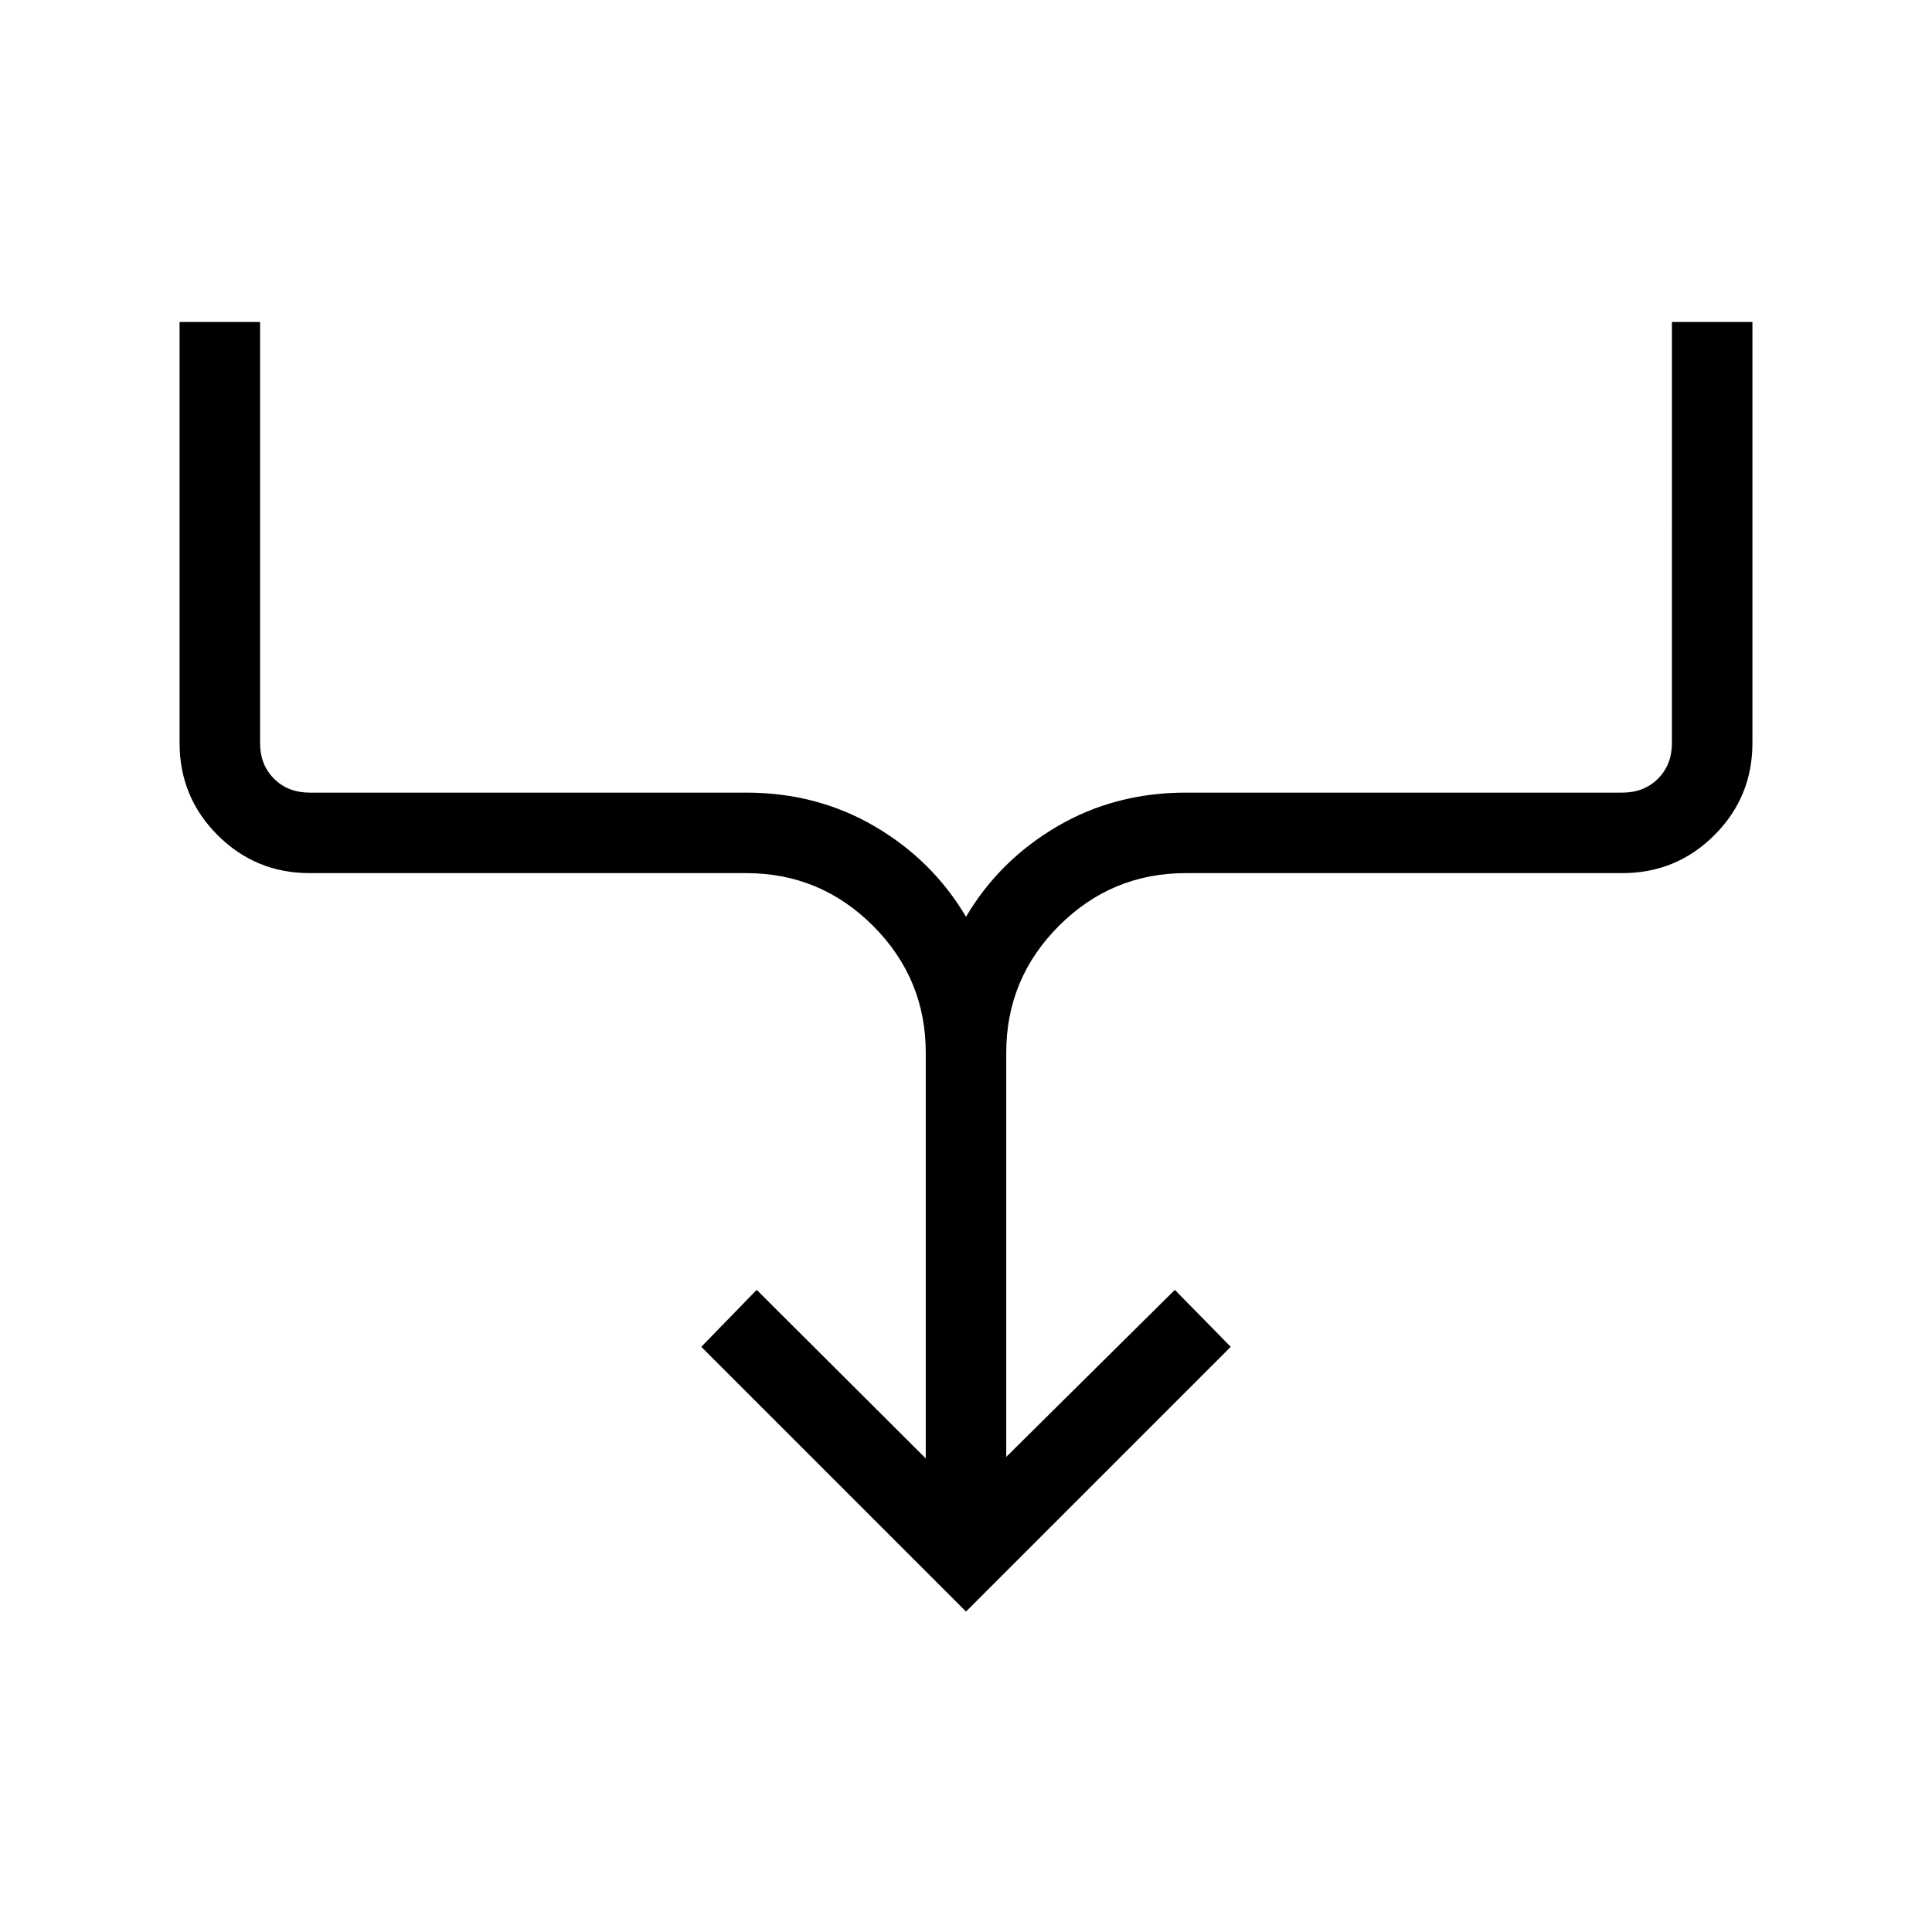 <svg xmlns="http://www.w3.org/2000/svg" height="24" viewBox="0 -960 960 960" width="24"><path d="M480-159.231 348.461-290.769 376-319.077l84 83.769v-201.615q0-36.846-26.192-63.039-26.193-26.192-63.039-26.192H153.846q-26.846 0-45.731-18.884-18.884-18.885-18.884-45.731V-800h40v209.231q0 10.769 6.923 17.692t17.692 6.923h216.923q35.231 0 63.923 16.808 28.693 16.807 45.308 44.884 16.615-28.077 45.308-44.884 28.692-16.808 63.923-16.808h216.923q10.769 0 17.692-6.923t6.923-17.692V-800h40.001v209.231q0 26.846-18.885 45.731-18.885 18.884-45.731 18.884H589.231q-36.846 0-63.039 26.192Q500-473.769 500-436.923v200.846l83.769-83 27.77 28.308L480-159.231Z"/></svg>
